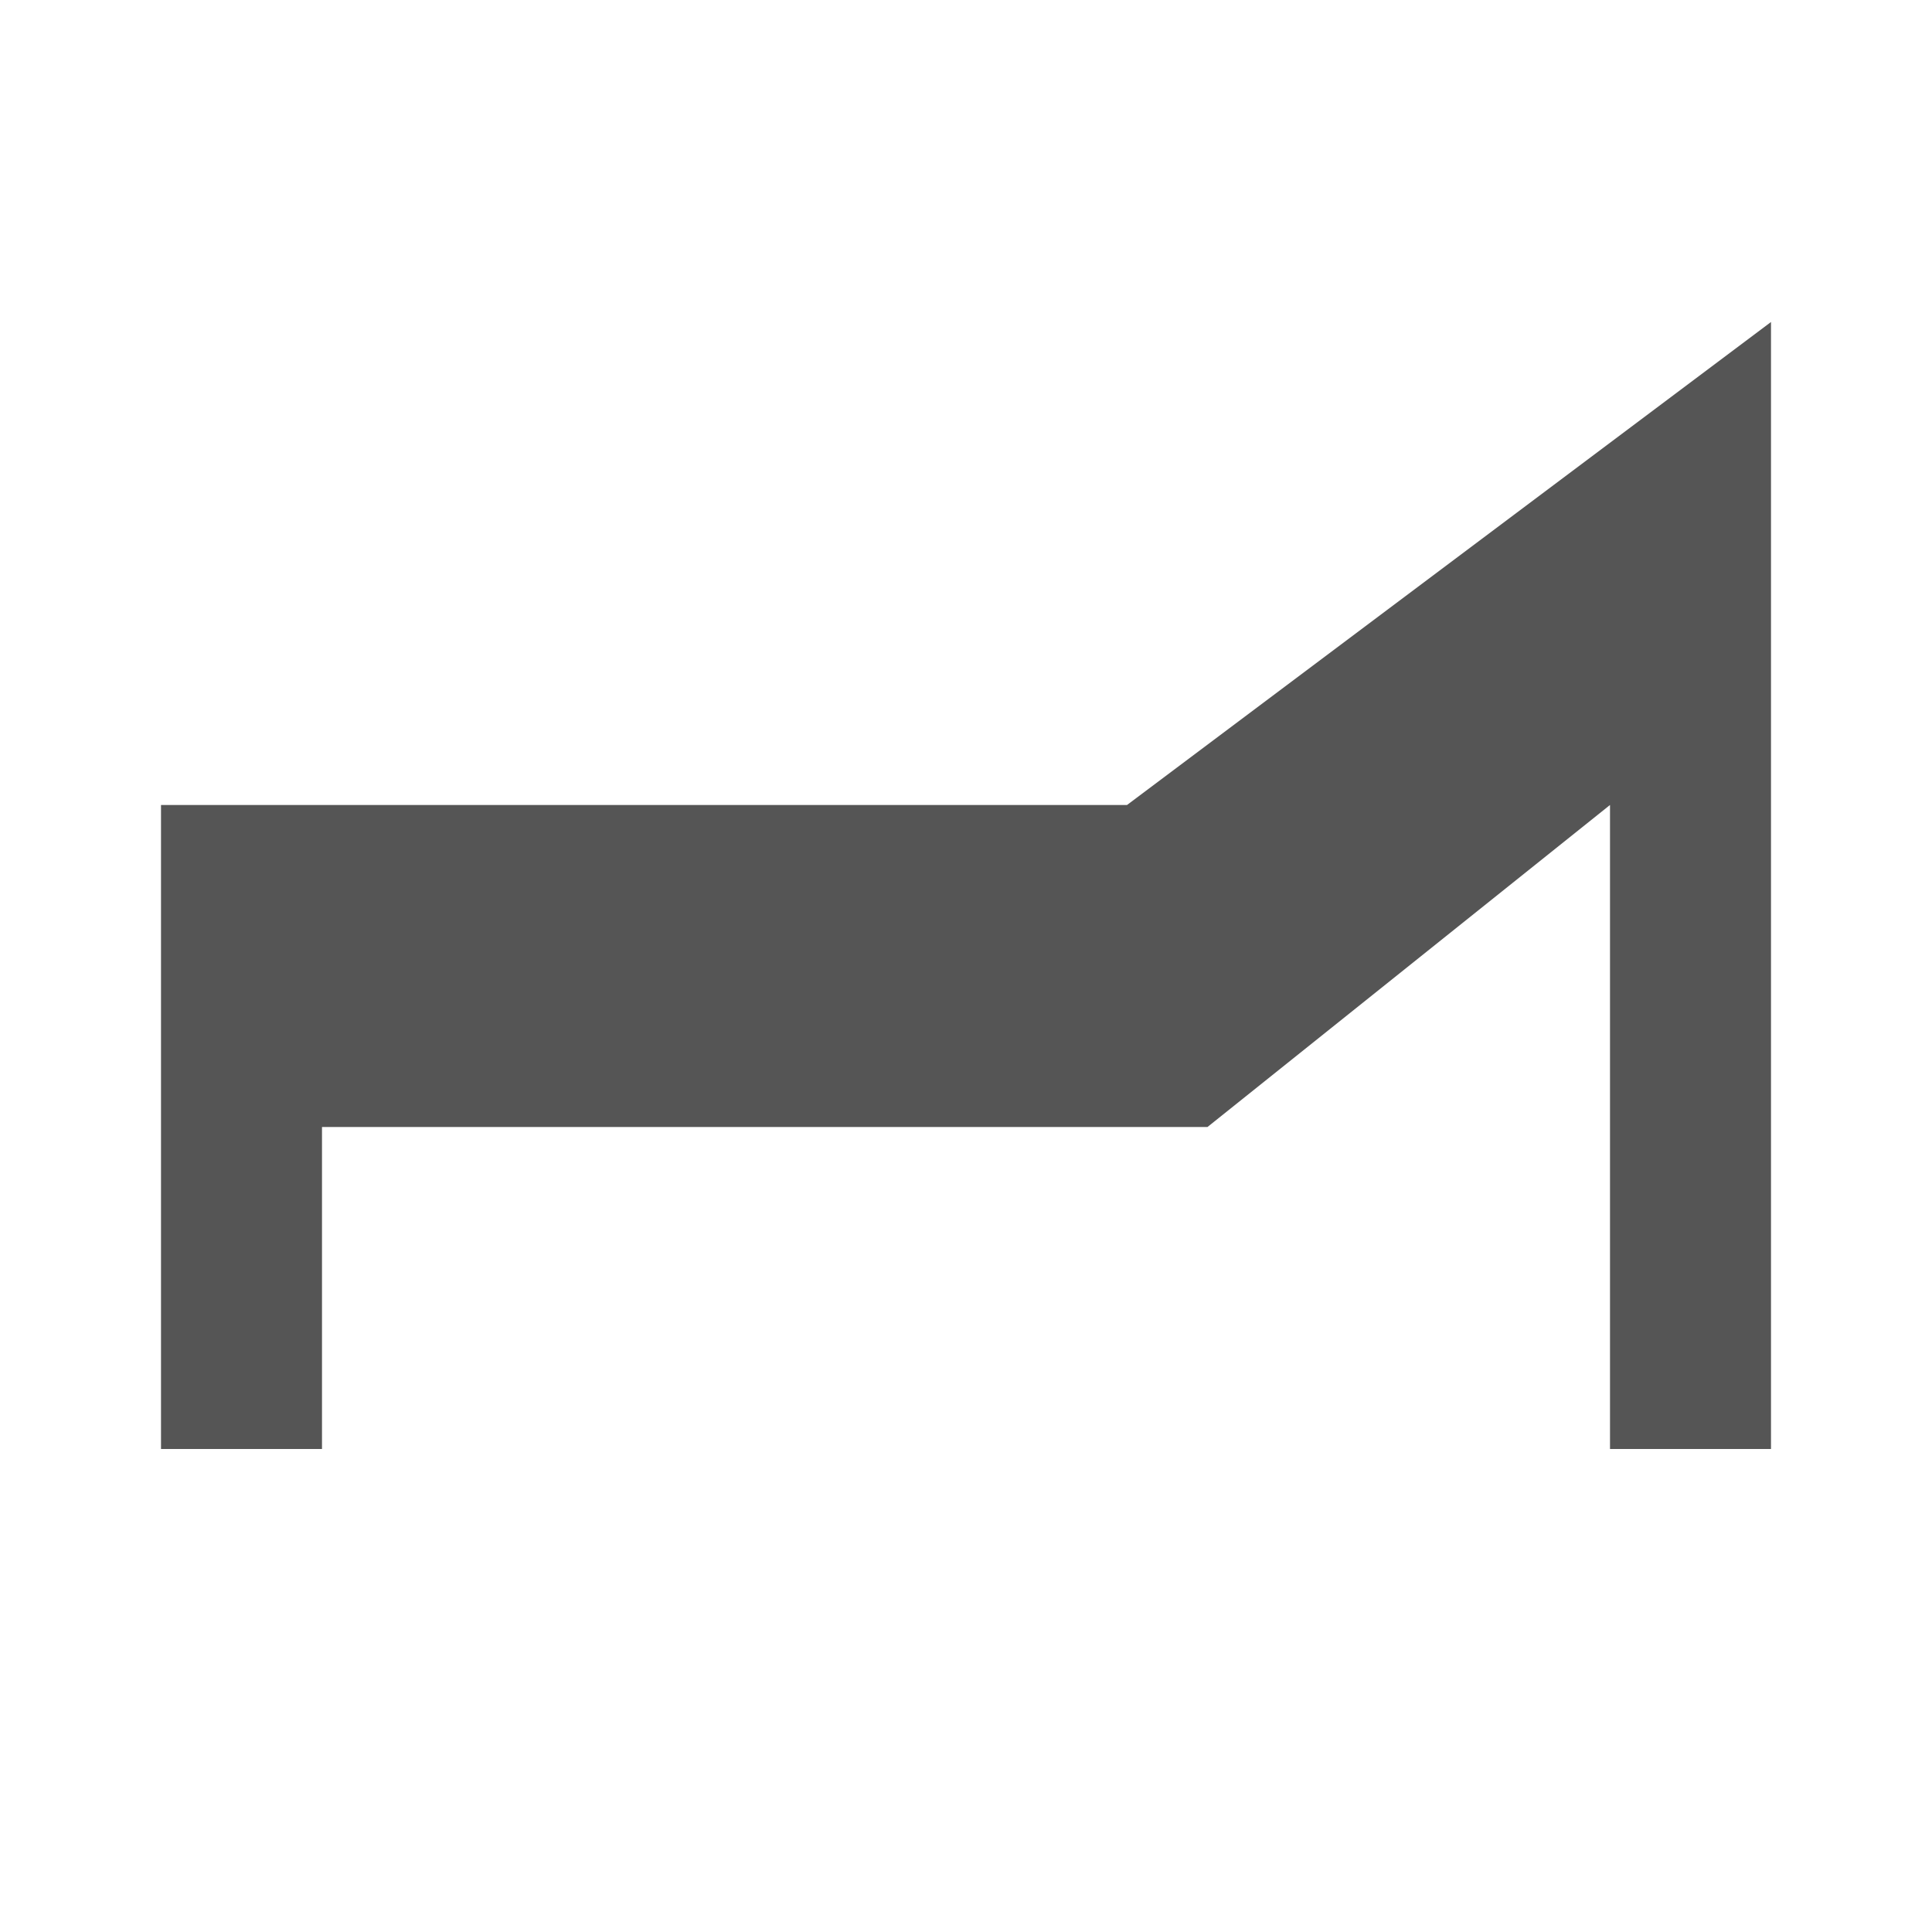 <?xml version="1.0" encoding="UTF-8" standalone="no"?>
<svg
   xmlns:dc="http://purl.org/dc/elements/1.1/"
   xmlns:cc="http://creativecommons.org/ns#"
   xmlns:rdf="http://www.w3.org/1999/02/22-rdf-syntax-ns#"
   xmlns:svg="http://www.w3.org/2000/svg"
   xmlns="http://www.w3.org/2000/svg"
   xmlns:sodipodi="http://sodipodi.sourceforge.net/DTD/sodipodi-0.dtd"
   xmlns:inkscape="http://www.inkscape.org/namespaces/inkscape"
   width="12"
   height="12"
   viewBox="0 0 48 48"
   fill="none"
   version="1.1"
   id="svg4"
   sodipodi:docname="lounger.svg"
   inkscape:version="0.92.5 (2060ec1f9f, 2020-04-08)">
  <defs
     id="defs8" />
  <sodipodi:namedview
     pagecolor="#ffffff"
     bordercolor="#666666"
     borderopacity="1"
     objecttolerance="10"
     gridtolerance="10"
     guidetolerance="10"
     inkscape:pageopacity="0"
     inkscape:pageshadow="2"
     inkscape:window-width="1920"
     inkscape:window-height="1014"
     id="namedview6"
     showgrid="true"
     inkscape:zoom="6.9532167"
     inkscape:cx="17.954825"
     inkscape:cy="36.295195"
     inkscape:window-x="1920"
     inkscape:window-y="0"
     inkscape:window-maximized="1"
     inkscape:current-layer="svg4">
    <inkscape:grid
       type="xygrid"
       id="grid817"
       spacingx="2"
       spacingy="2" />
  </sodipodi:namedview>
  <path
     d="M 4,20 H 28 L 44,8 V 36 H 40 V 20 L 30,28 H 8 v 8 H 4 Z"
     id="path2"
     style="fill:#555555;fill-opacity:1"
     inkscape:connector-curvature="0"
     sodipodi:nodetypes="ccccccccccc" />
</svg>
